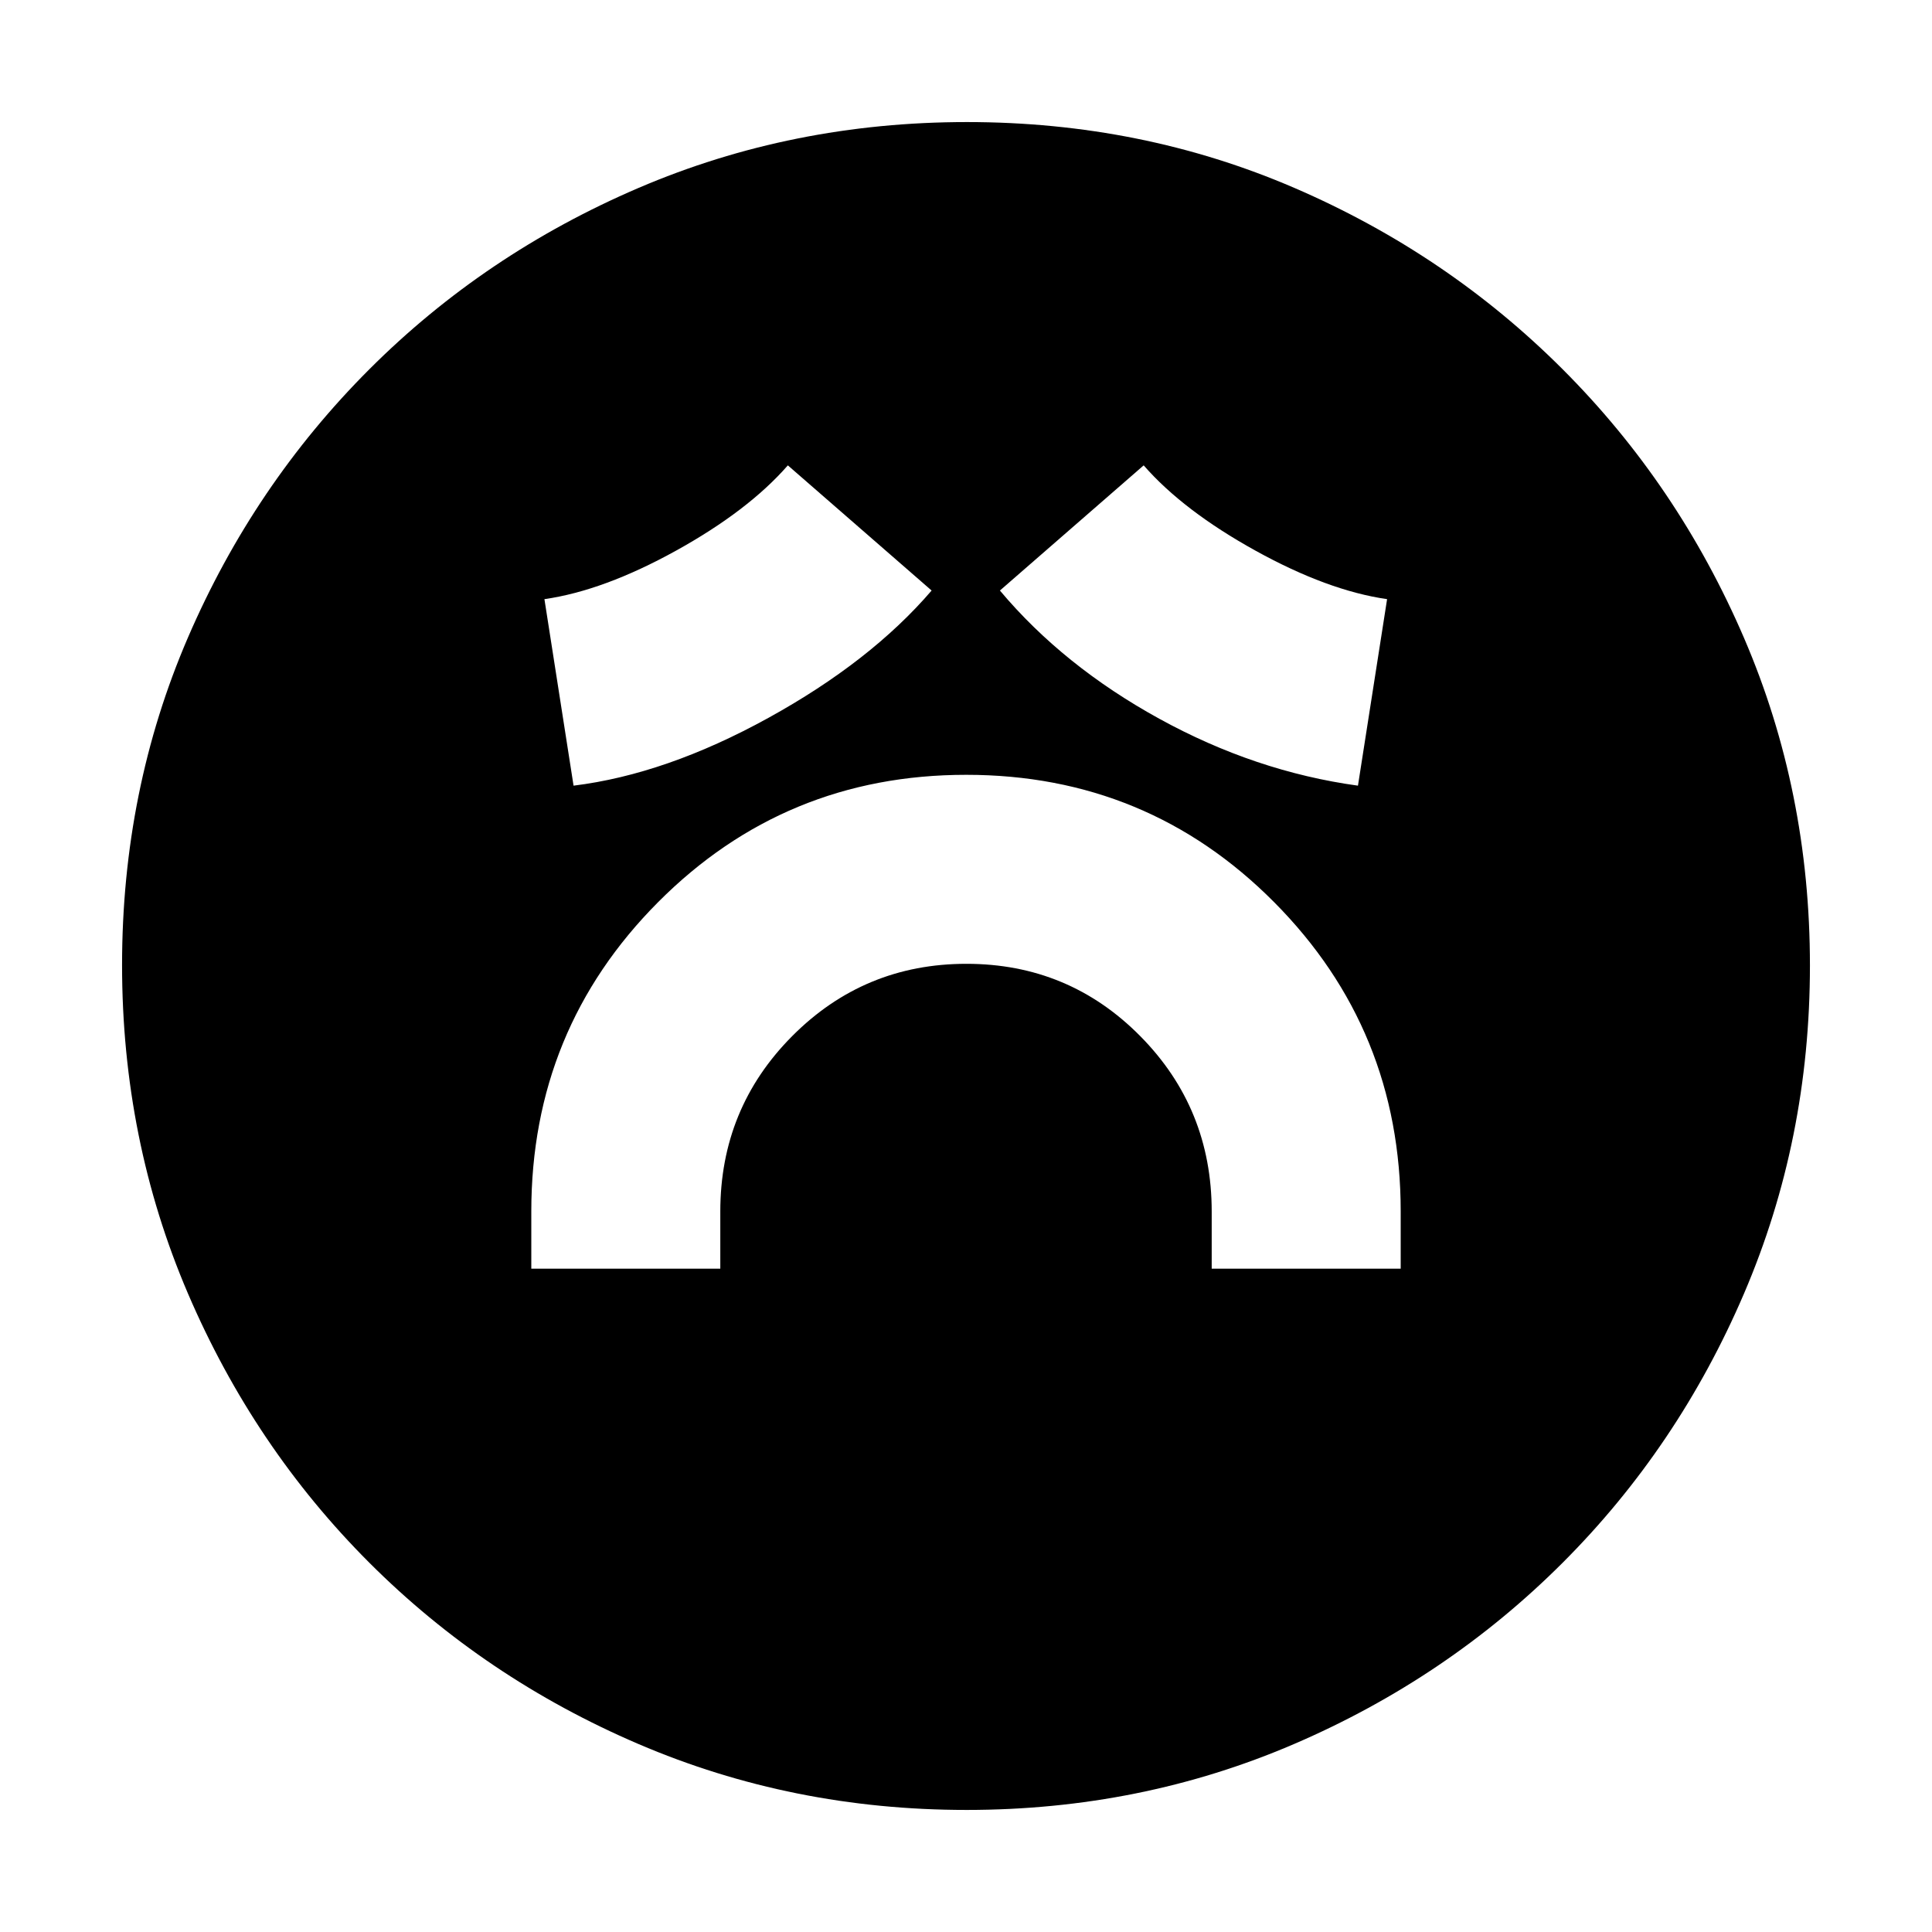 <svg xmlns="http://www.w3.org/2000/svg" height="20" viewBox="0 96 960 960" width="20"><path d="M264 726.413h93.913V698q0-51.265 35.731-87.176 35.73-35.911 86.565-35.911 50.834 0 86.356 35.911 35.522 35.911 35.522 87.176v28.413H696V698q0-90.435-62.89-153.717Q570.221 481 480.11 481 390 481 327 544.283 264 607.565 264 698v28.413Zm21-240.022q45.971-5.658 96.823-33.687 50.851-28.03 81.09-63.269l-71.435-62.196q-19.7 22.549-55.589 42.394-35.889 19.845-65.367 24.084L285 486.391Zm389.761 0 14.478-92.674q-29.478-4.239-65.367-24.084t-55.589-42.394l-71.435 62.196q31.478 37.478 79.217 63.717 47.739 26.239 98.696 33.239ZM480.256 995.348q-86.578 0-162.98-32.741-76.401-32.742-133.771-90.112-57.37-57.37-90.112-133.75-32.74-76.38-32.74-163.223 0-86.844 32.74-162.746 32.742-75.901 90.112-133.271 57.37-57.371 133.75-90.112 76.38-32.741 163.223-32.741 86.844 0 162.746 32.741 75.901 32.741 133.271 90.112 57.371 57.37 90.112 133.516 32.741 76.146 32.741 162.723 0 86.578-32.741 162.98-32.741 76.401-90.112 133.771-57.37 57.37-133.516 90.112-76.146 32.741-162.723 32.741Z"/></svg>
